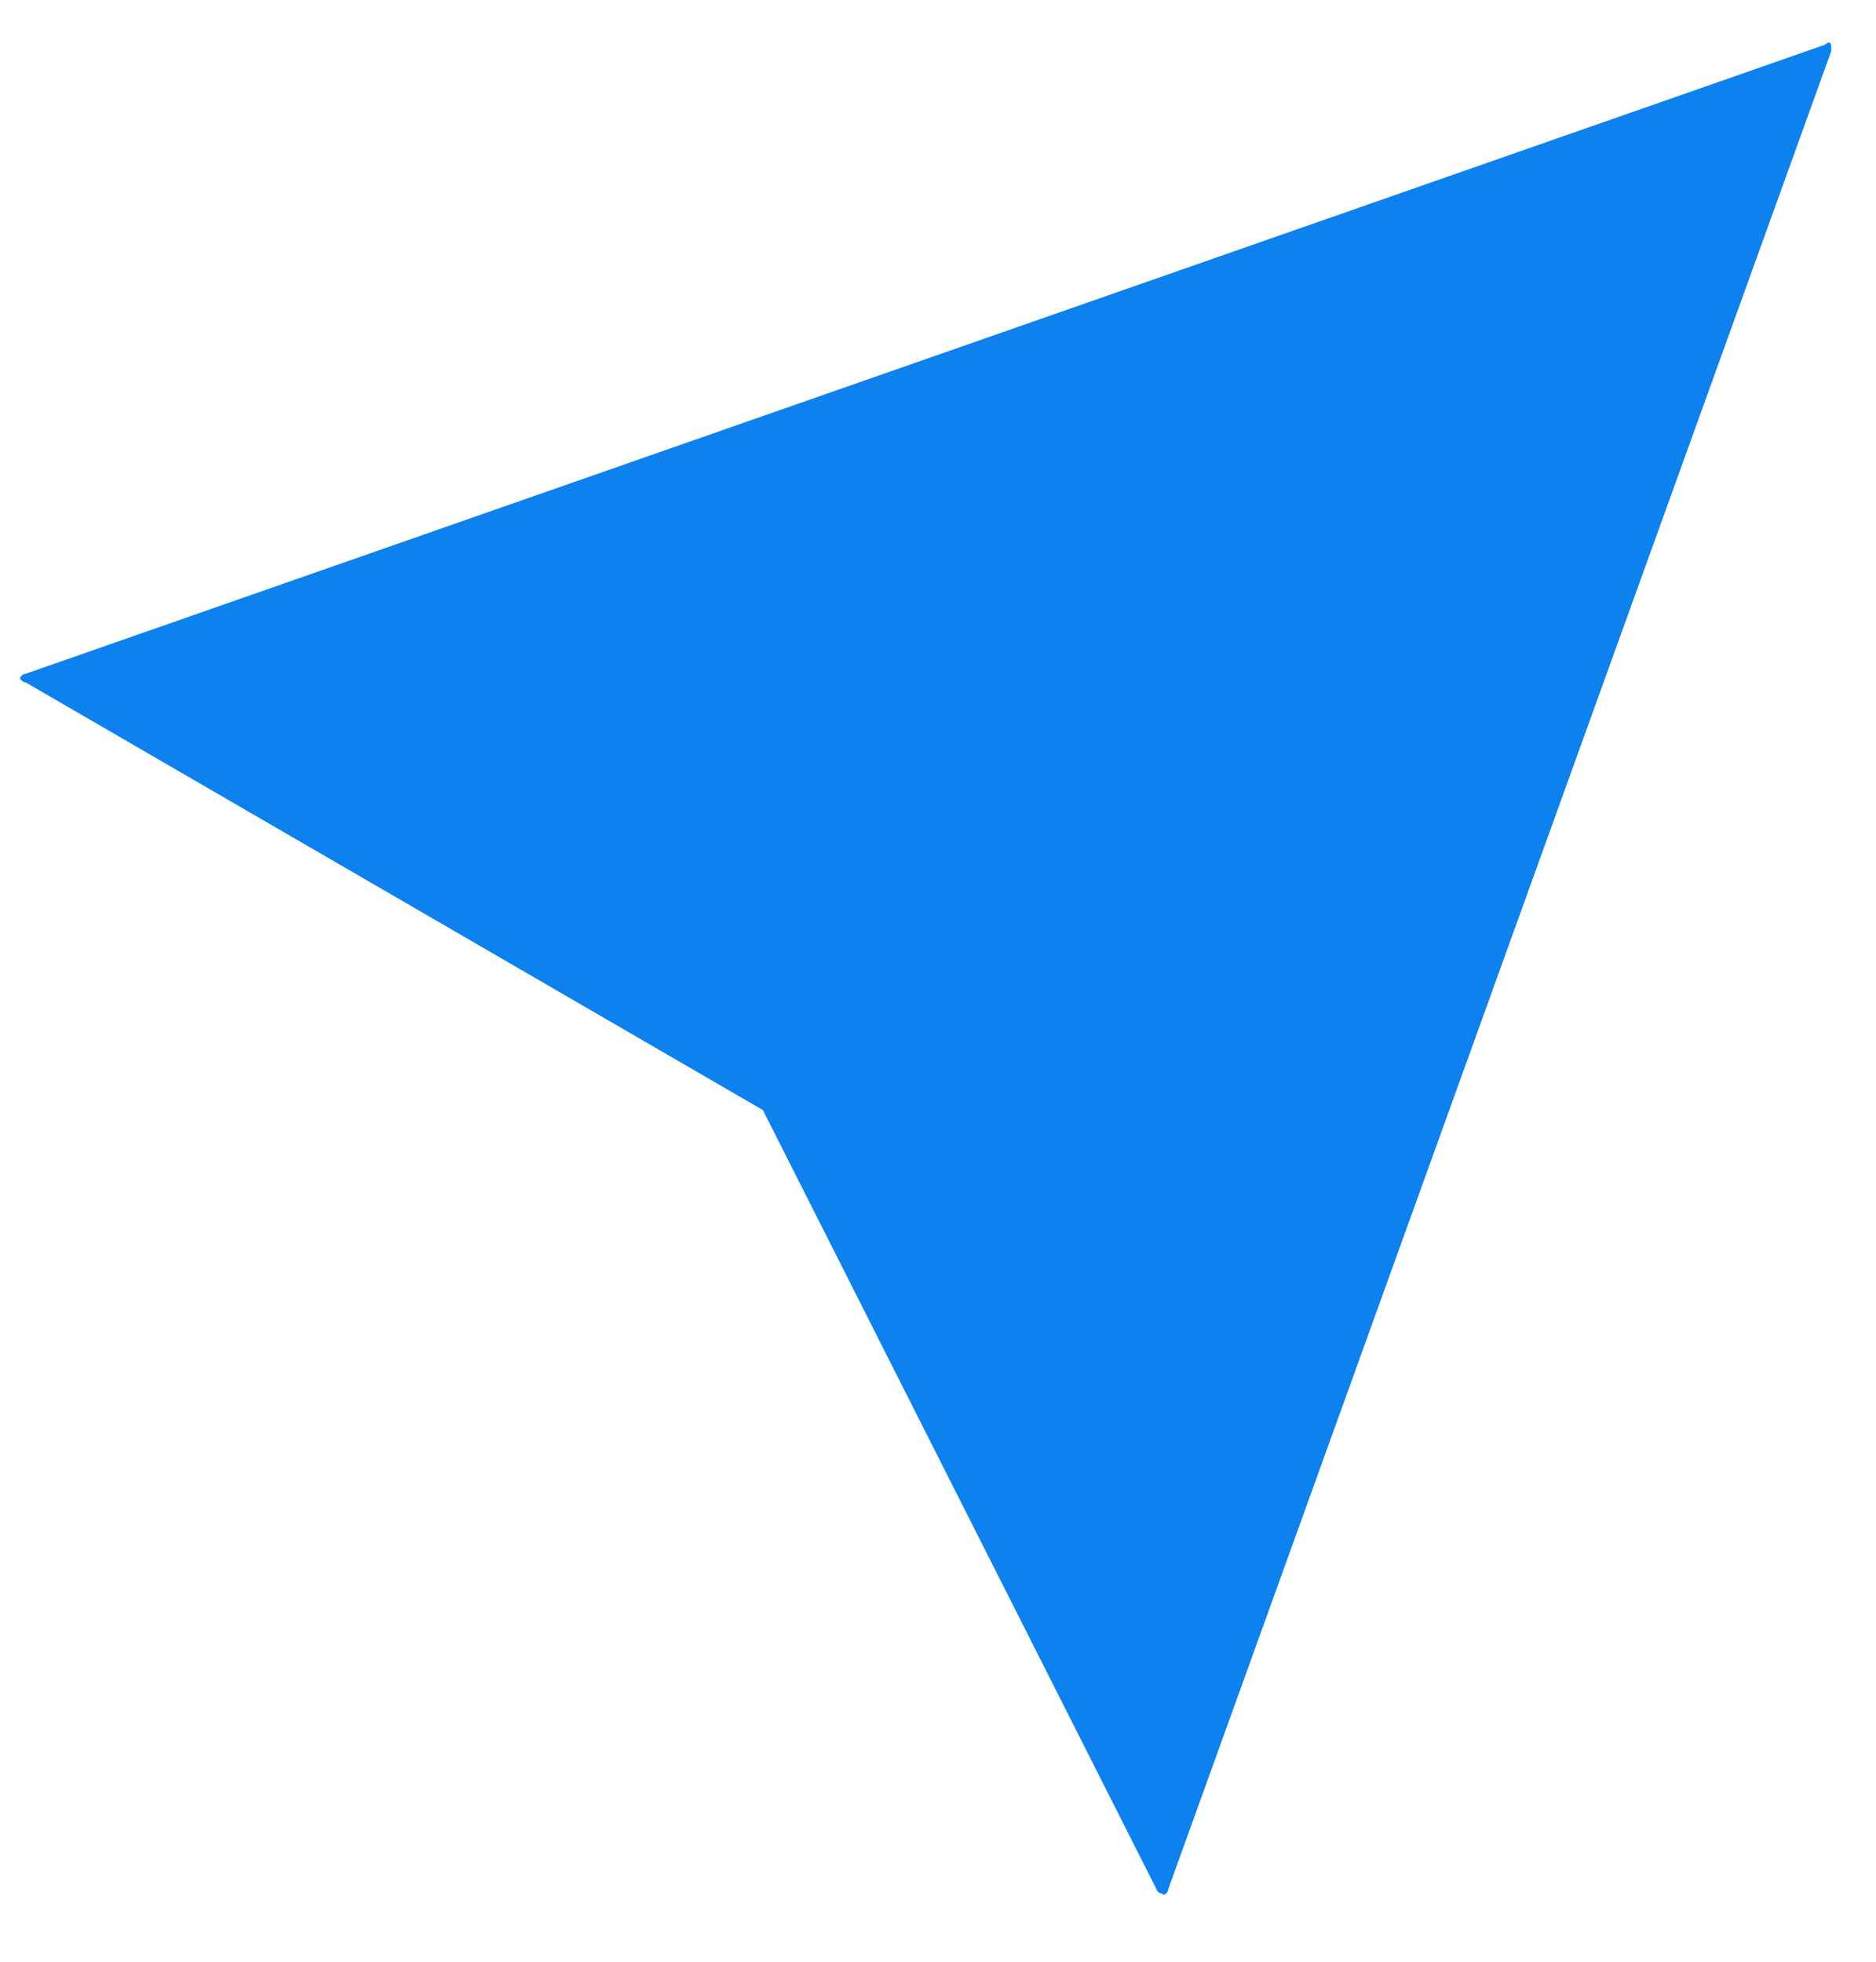 <svg width="22" height="23" viewBox="0 0 22 23" fill="none" xmlns="http://www.w3.org/2000/svg">
<path d="M0.3 8C0.283 8 0.267 7.992 0.25 7.975C0.233 7.958 0.233 7.942 0.25 7.925C0.267 7.908 0.283 7.9 0.3 7.9L21.4 0.525C21.417 0.508 21.433 0.5 21.45 0.5C21.467 0.5 21.475 0.517 21.475 0.55C21.475 0.567 21.475 0.583 21.475 0.6L13.7 22.15C13.7 22.167 13.692 22.183 13.675 22.2C13.658 22.217 13.642 22.217 13.625 22.2C13.608 22.2 13.592 22.192 13.575 22.175L8.8 12.725C8.833 12.725 8.867 12.75 8.9 12.8C8.967 12.9 9.017 12.992 9.05 13.075L0.3 8Z" fill="#0D81ED"/>
</svg>
